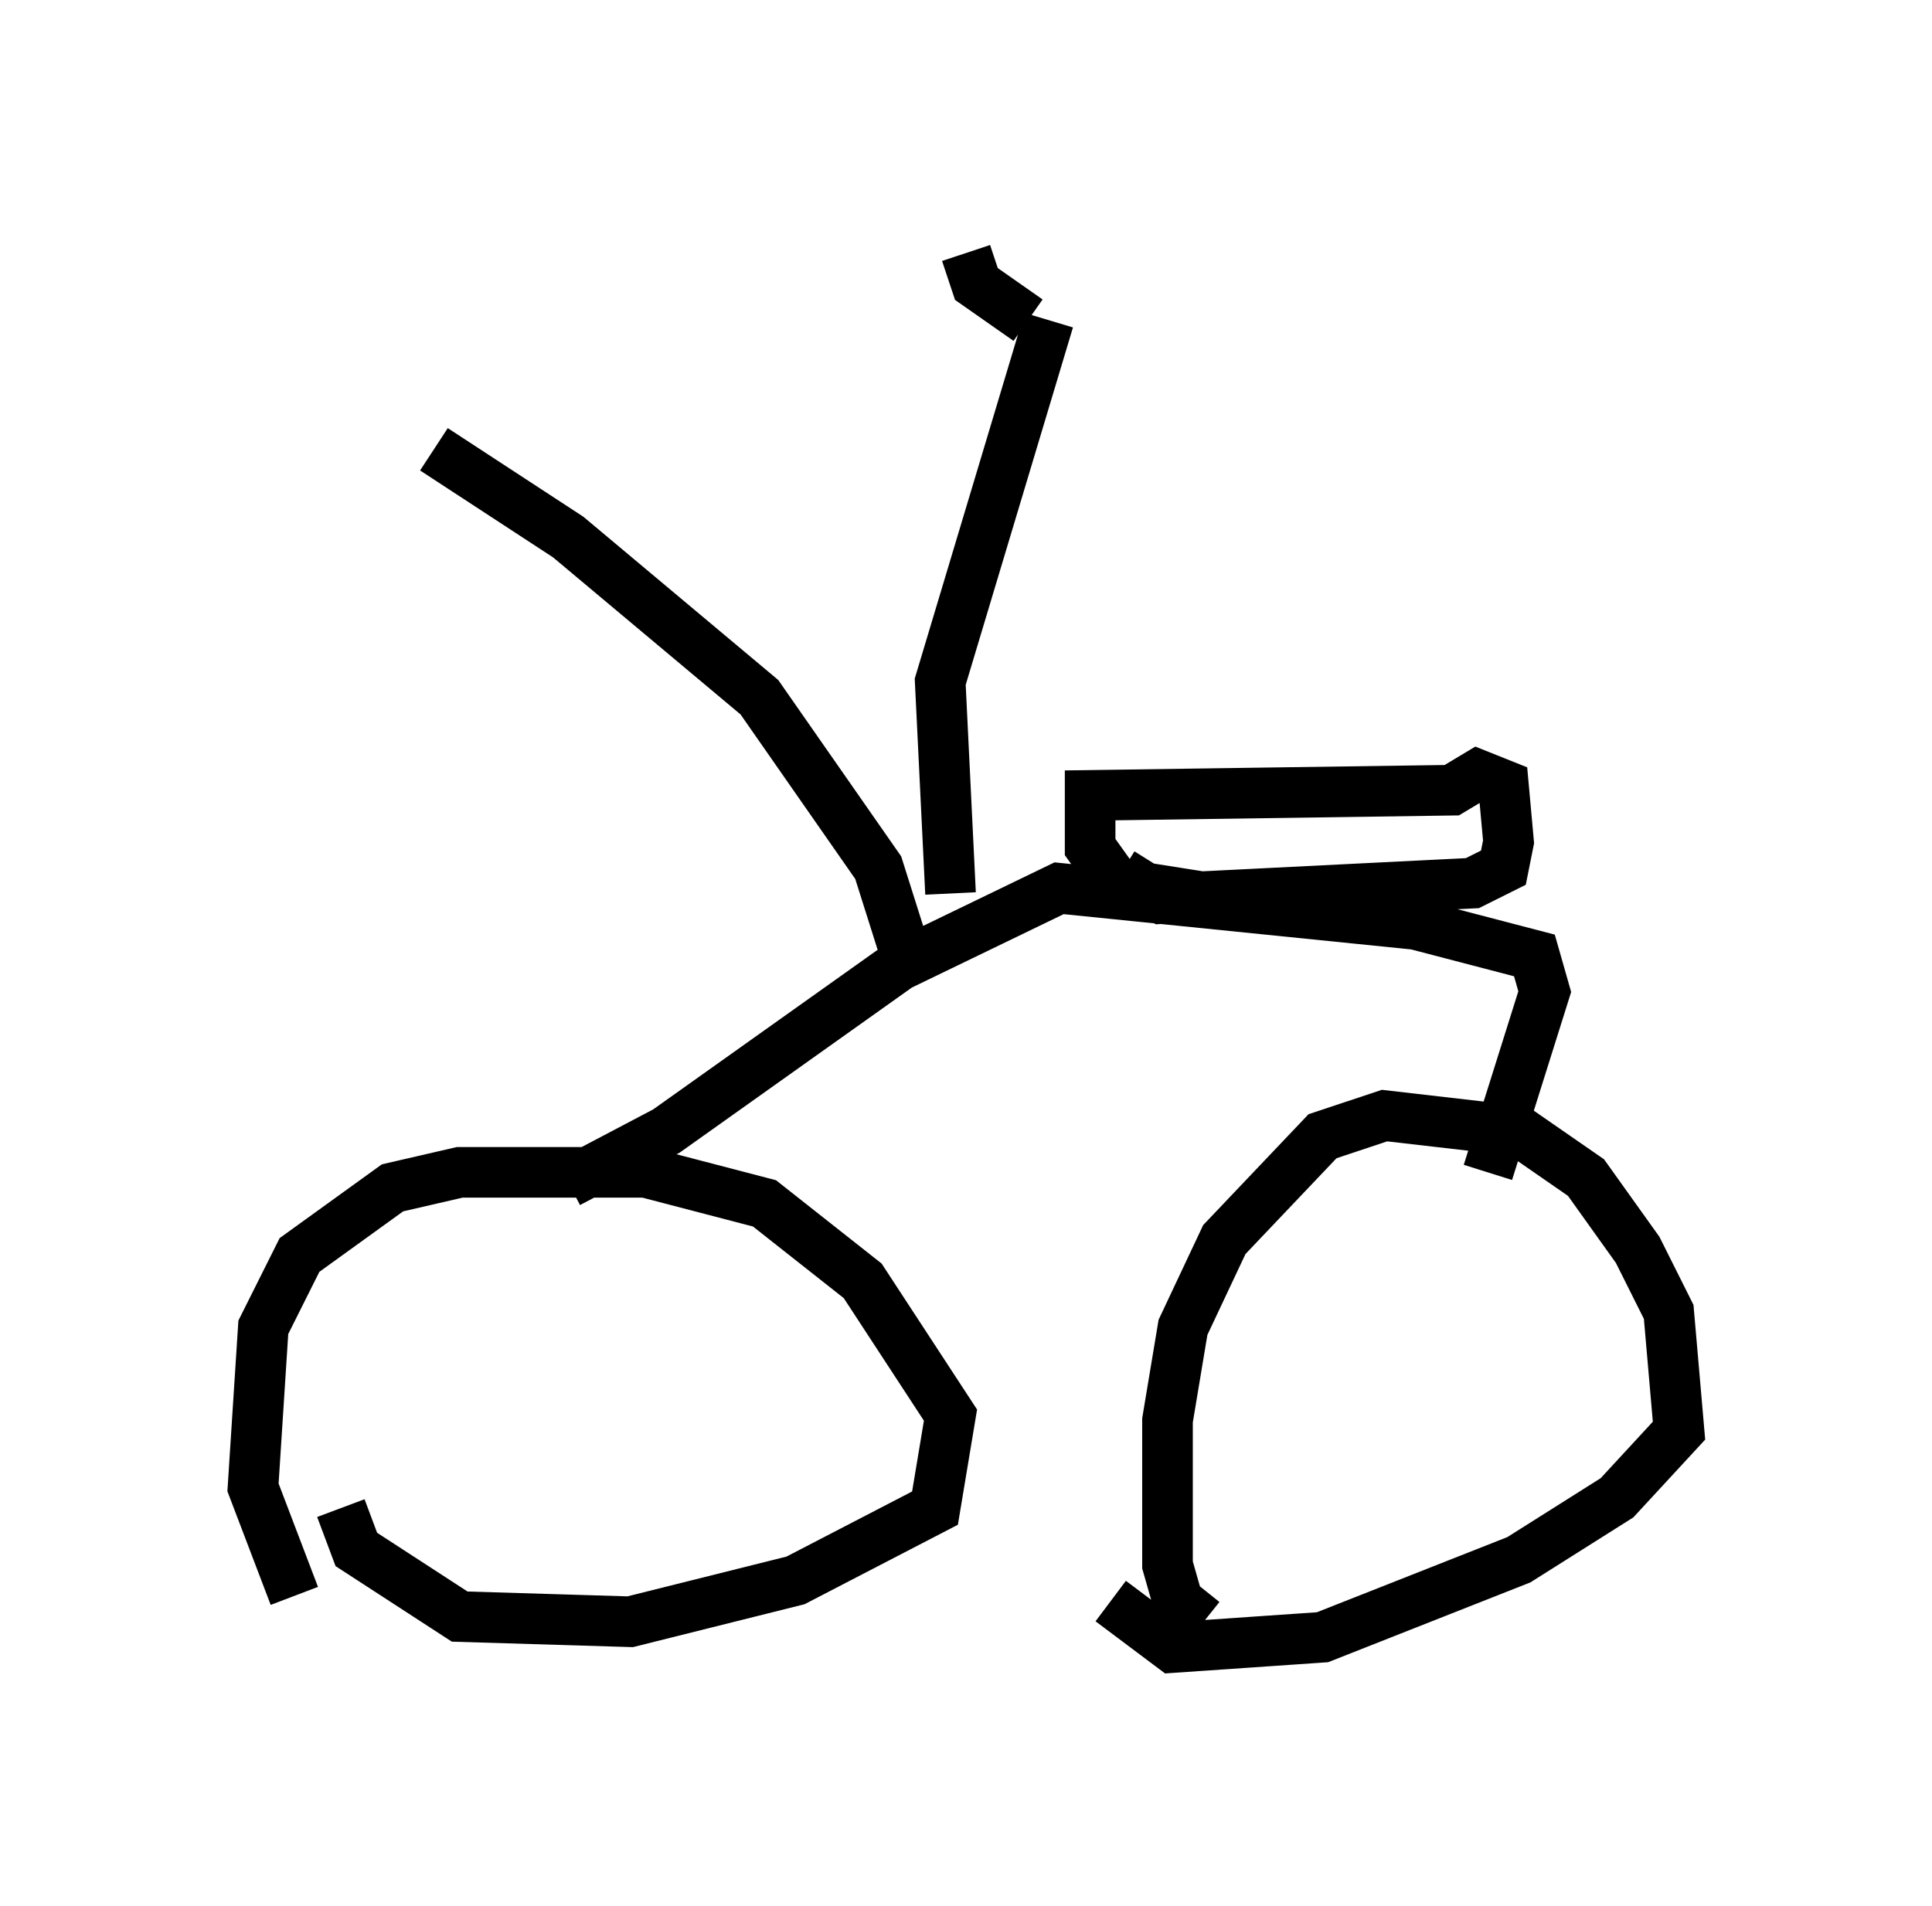 <?xml version="1.0" encoding="utf-8" ?>
<svg baseProfile="full" height="37.665" version="1.1" width="38.175" xmlns="http://www.w3.org/2000/svg" xmlns:ev="http://www.w3.org/2001/xml-events" xmlns:xlink="http://www.w3.org/1999/xlink"><defs /><rect fill="white" height="37.665" width="38.175" x="0" y="0" /><path d="M7.96, 32.665 m-2.144, -1.123 l-0.817, -2.144 0.204, -3.165 l0.715, -1.429 1.838, -1.327 l1.327, -0.306 3.675, 0.0 l2.348, 0.613 1.94, 1.531 l1.735, 2.654 -0.306, 1.838 l-2.756, 1.429 -3.267, 0.817 l-3.369, -0.102 -2.042, -1.327 l-0.306, -0.817 m17.048, 2.246 l-0.51, -0.408 -0.204, -0.715 l0.0, -2.858 0.306, -1.838 l0.817, -1.735 1.94, -2.042 l1.225, -0.408 2.654, 0.306 l1.327, 0.919 1.021, 1.429 l0.613, 1.225 0.204, 2.348 l-1.225, 1.327 -1.94, 1.225 l-3.879, 1.531 -2.96, 0.204 l-1.225, -0.919 m-10.719, -8.269 l1.94, -1.021 4.594, -3.267 l3.165, -1.531 7.044, 0.715 l2.348, 0.613 0.204, 0.715 l-1.123, 3.573 m-5.41, -5.41 l-1.94, -0.306 -0.51, -0.715 l0.0, -1.021 7.146, -0.102 l0.51, -0.306 0.51, 0.204 l0.102, 1.123 -0.102, 0.51 l-0.613, 0.306 -6.125, 0.306 l-0.817, -0.51 m-0.408, -1.531 l0.0, 0.0 m-3.777, 3.369 l-0.613, -1.94 -2.348, -3.369 l-3.777, -3.165 -2.654, -1.735 m10.208, 8.779 l-0.204, -4.185 2.144, -7.146 m-0.408, 0.0 l-1.021, -0.715 -0.204, -0.613 " fill="none" stroke="black" stroke-width="1" /></svg>